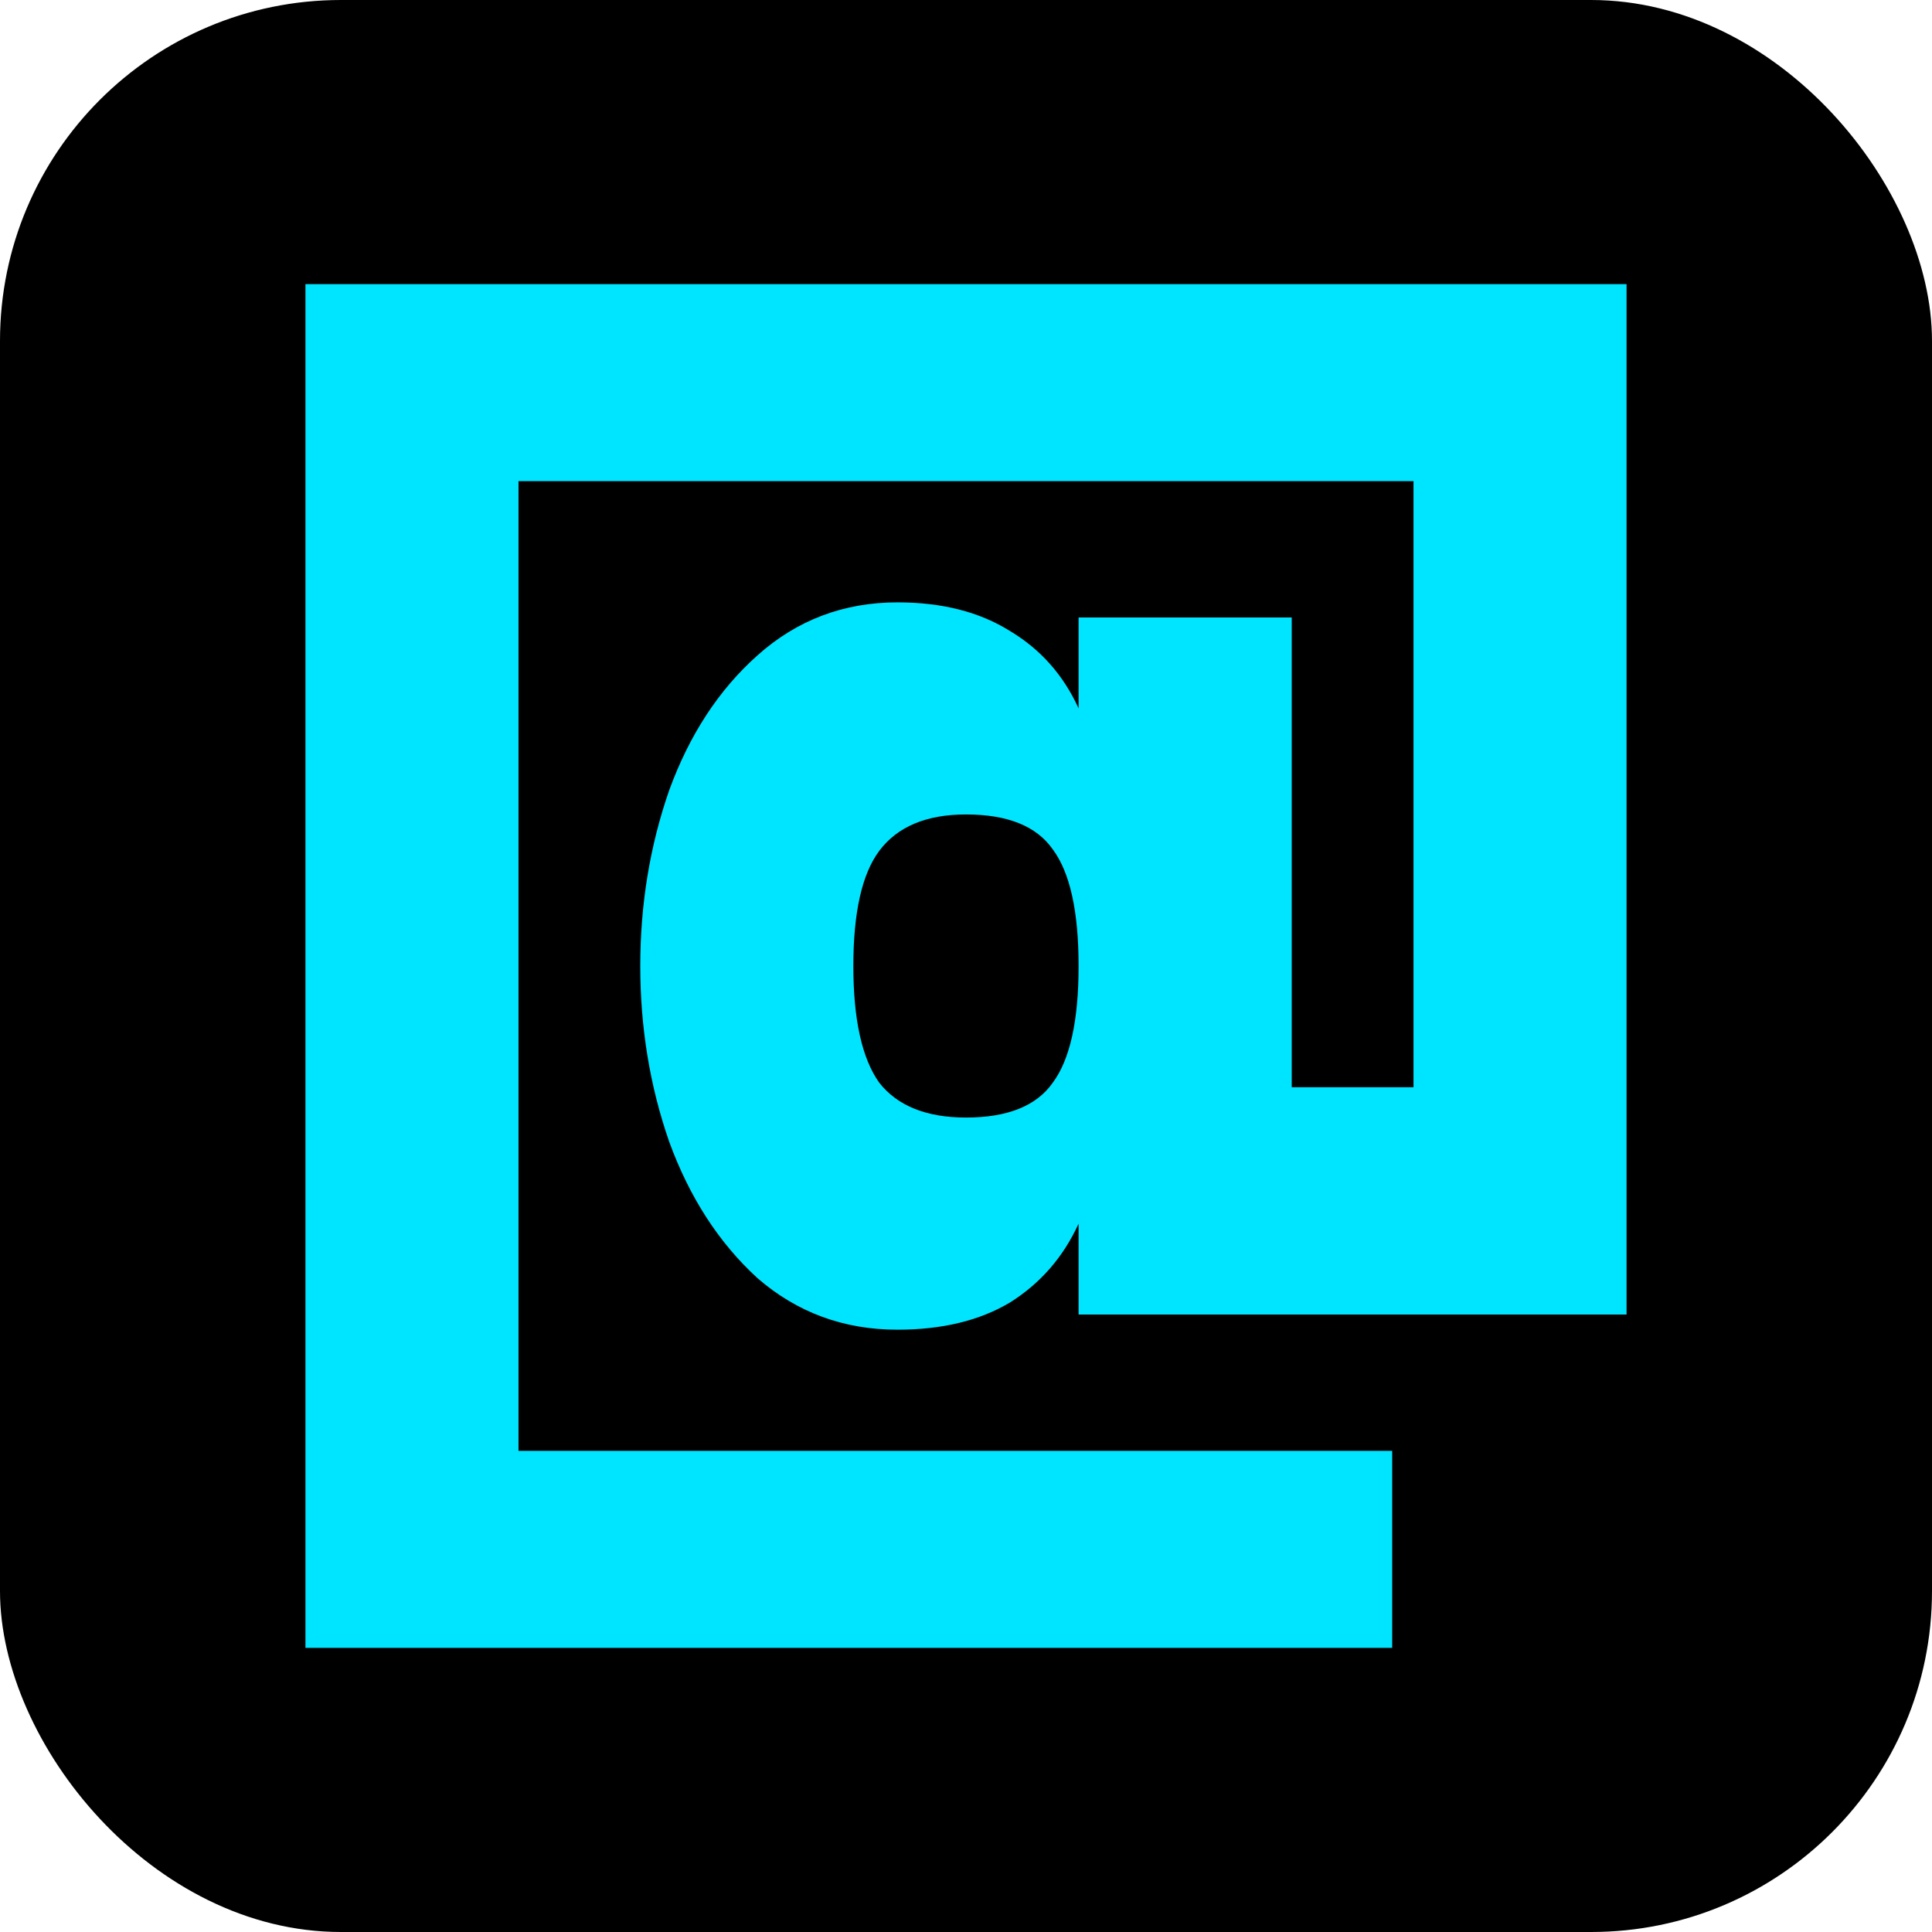 <svg width="32" height="32" viewBox="0 0 32 32" fill="none" xmlns="http://www.w3.org/2000/svg">
<rect width="32" height="32" rx="5.647" fill="black"/>
<path d="M23.059 24.031V27.294H5.059V4.706H26.941V21.773H17.865V20.267C17.613 20.819 17.235 21.254 16.731 21.572C16.227 21.873 15.605 22.024 14.865 22.024C13.975 22.024 13.201 21.739 12.546 21.17C11.907 20.585 11.42 19.832 11.084 18.911C10.764 17.991 10.605 17.021 10.605 16C10.605 14.979 10.764 14.009 11.084 13.089C11.42 12.168 11.907 11.424 12.546 10.855C13.201 10.269 13.975 9.977 14.865 9.977C15.605 9.977 16.227 10.136 16.731 10.453C17.235 10.755 17.613 11.181 17.865 11.733V10.227H21.395V18.008H23.412V7.969H8.588V24.031H23.059ZM16 18.51C16.689 18.51 17.168 18.317 17.437 17.933C17.723 17.548 17.865 16.904 17.865 16C17.865 15.097 17.723 14.452 17.437 14.068C17.168 13.683 16.689 13.49 16 13.49C15.344 13.49 14.865 13.691 14.563 14.093C14.277 14.477 14.134 15.113 14.134 16C14.134 16.887 14.277 17.531 14.563 17.933C14.865 18.317 15.344 18.51 16 18.51Z" fill="#00e5ff"/>
</svg>
